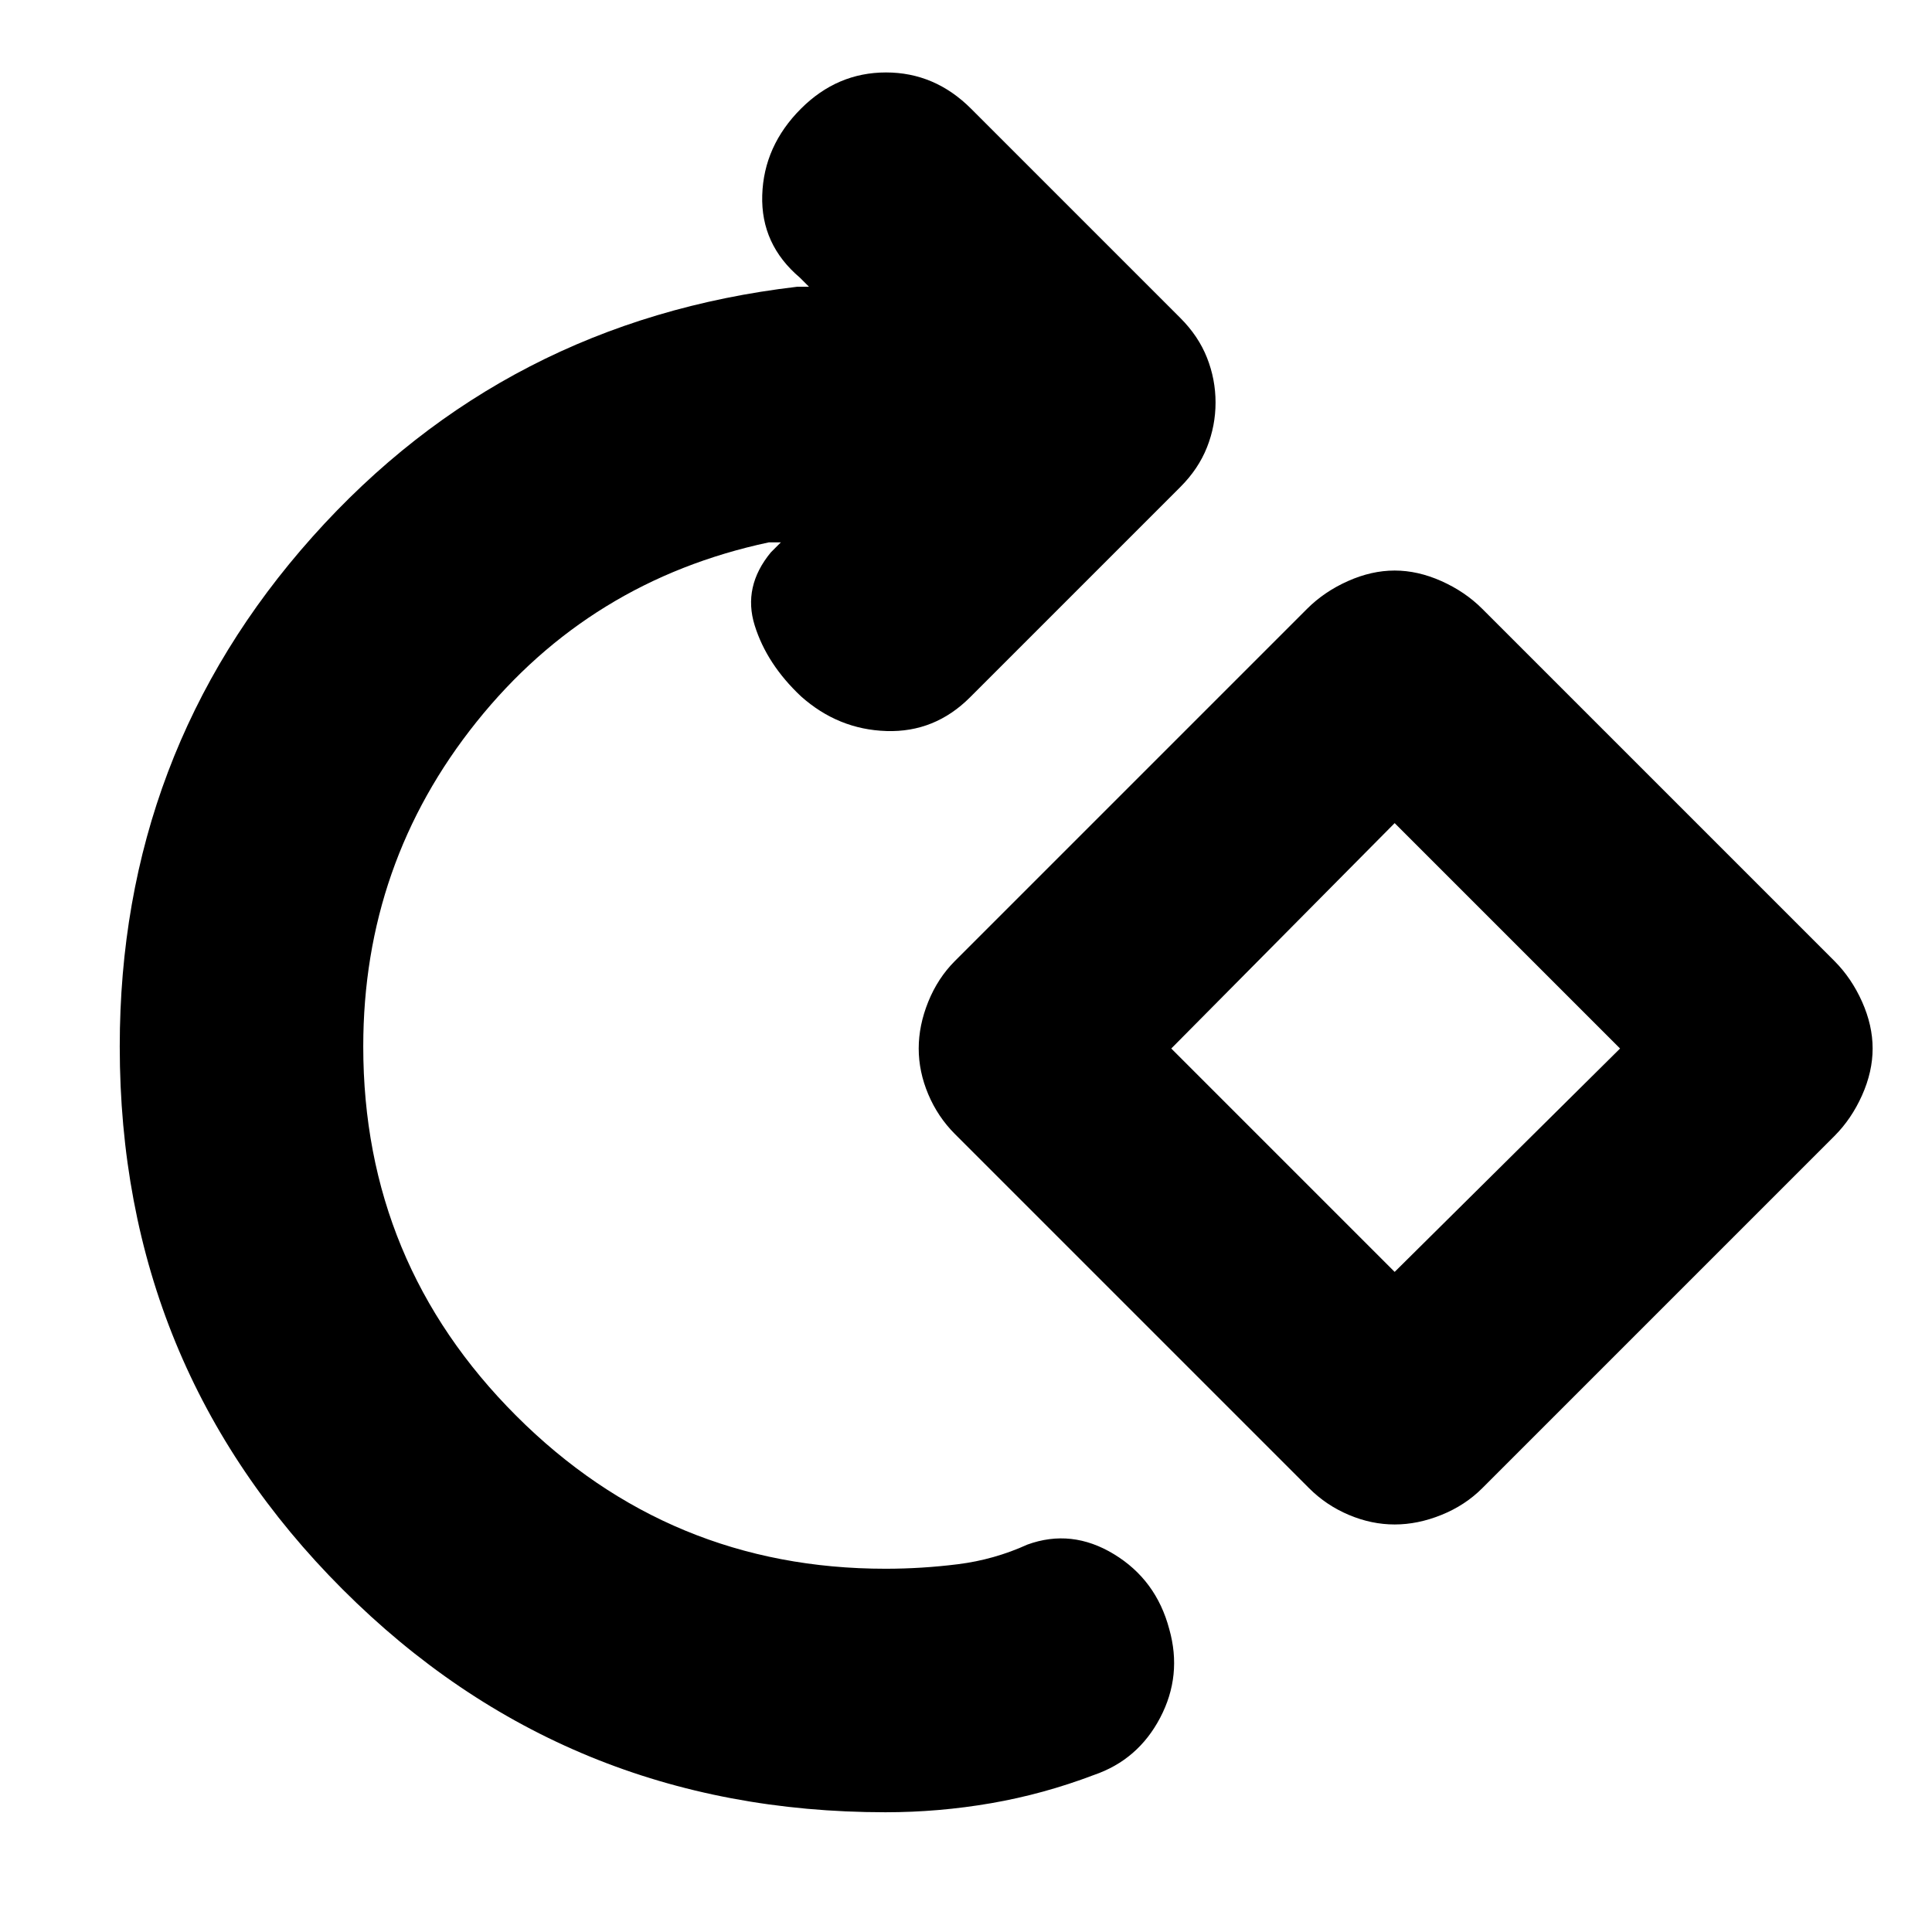 <svg xmlns="http://www.w3.org/2000/svg" height="24" viewBox="0 -960 960 960" width="24"><path d="M440-59.5q-159 0-269.75-110.75T59.5-440q0-146 95.75-253.25T396-817.5h6l-4.5-4.5q-19.5-16.5-18.75-41T398-906q18-18 42.25-18t42.25 18l104 104q9 9 13.25 19.75T604-760q0 11.5-4.25 22.25T586.5-718L482-613.5q-17.5 17.5-41.5 16.75T398-614q-17-16-23-35.25t8-36.25l5-5h-6q-89 19-145.25 89.25T180.5-440q0 107.5 76 183.5t183.5 76q18 0 36-2.25t34.5-9.75q22-8 43 4.75T581-150.5q6.5 23-4.5 44t-33 28.5q-25 9.5-51 14T440-59.5Zm210.5-161-176-176q-8.5-8.5-13.25-19.75T456.5-439q0-11.5 4.75-23.25t13.25-20.25l175-175q8.5-8.5 20.25-13.75T693-676.5q11.5 0 23.25 5.25t20.25 13.75l175 175q8.5 8.5 13.75 20.25T930.5-439q0 11.5-5.25 23.25T911.5-395.5l-175 175q-8.5 8.5-20.25 13.25T693-202.5q-11.5 0-22.75-4.75T650.5-220.5ZM693-328l112-111-112-112-111 112 111 111Zm1-112Z"/></svg>